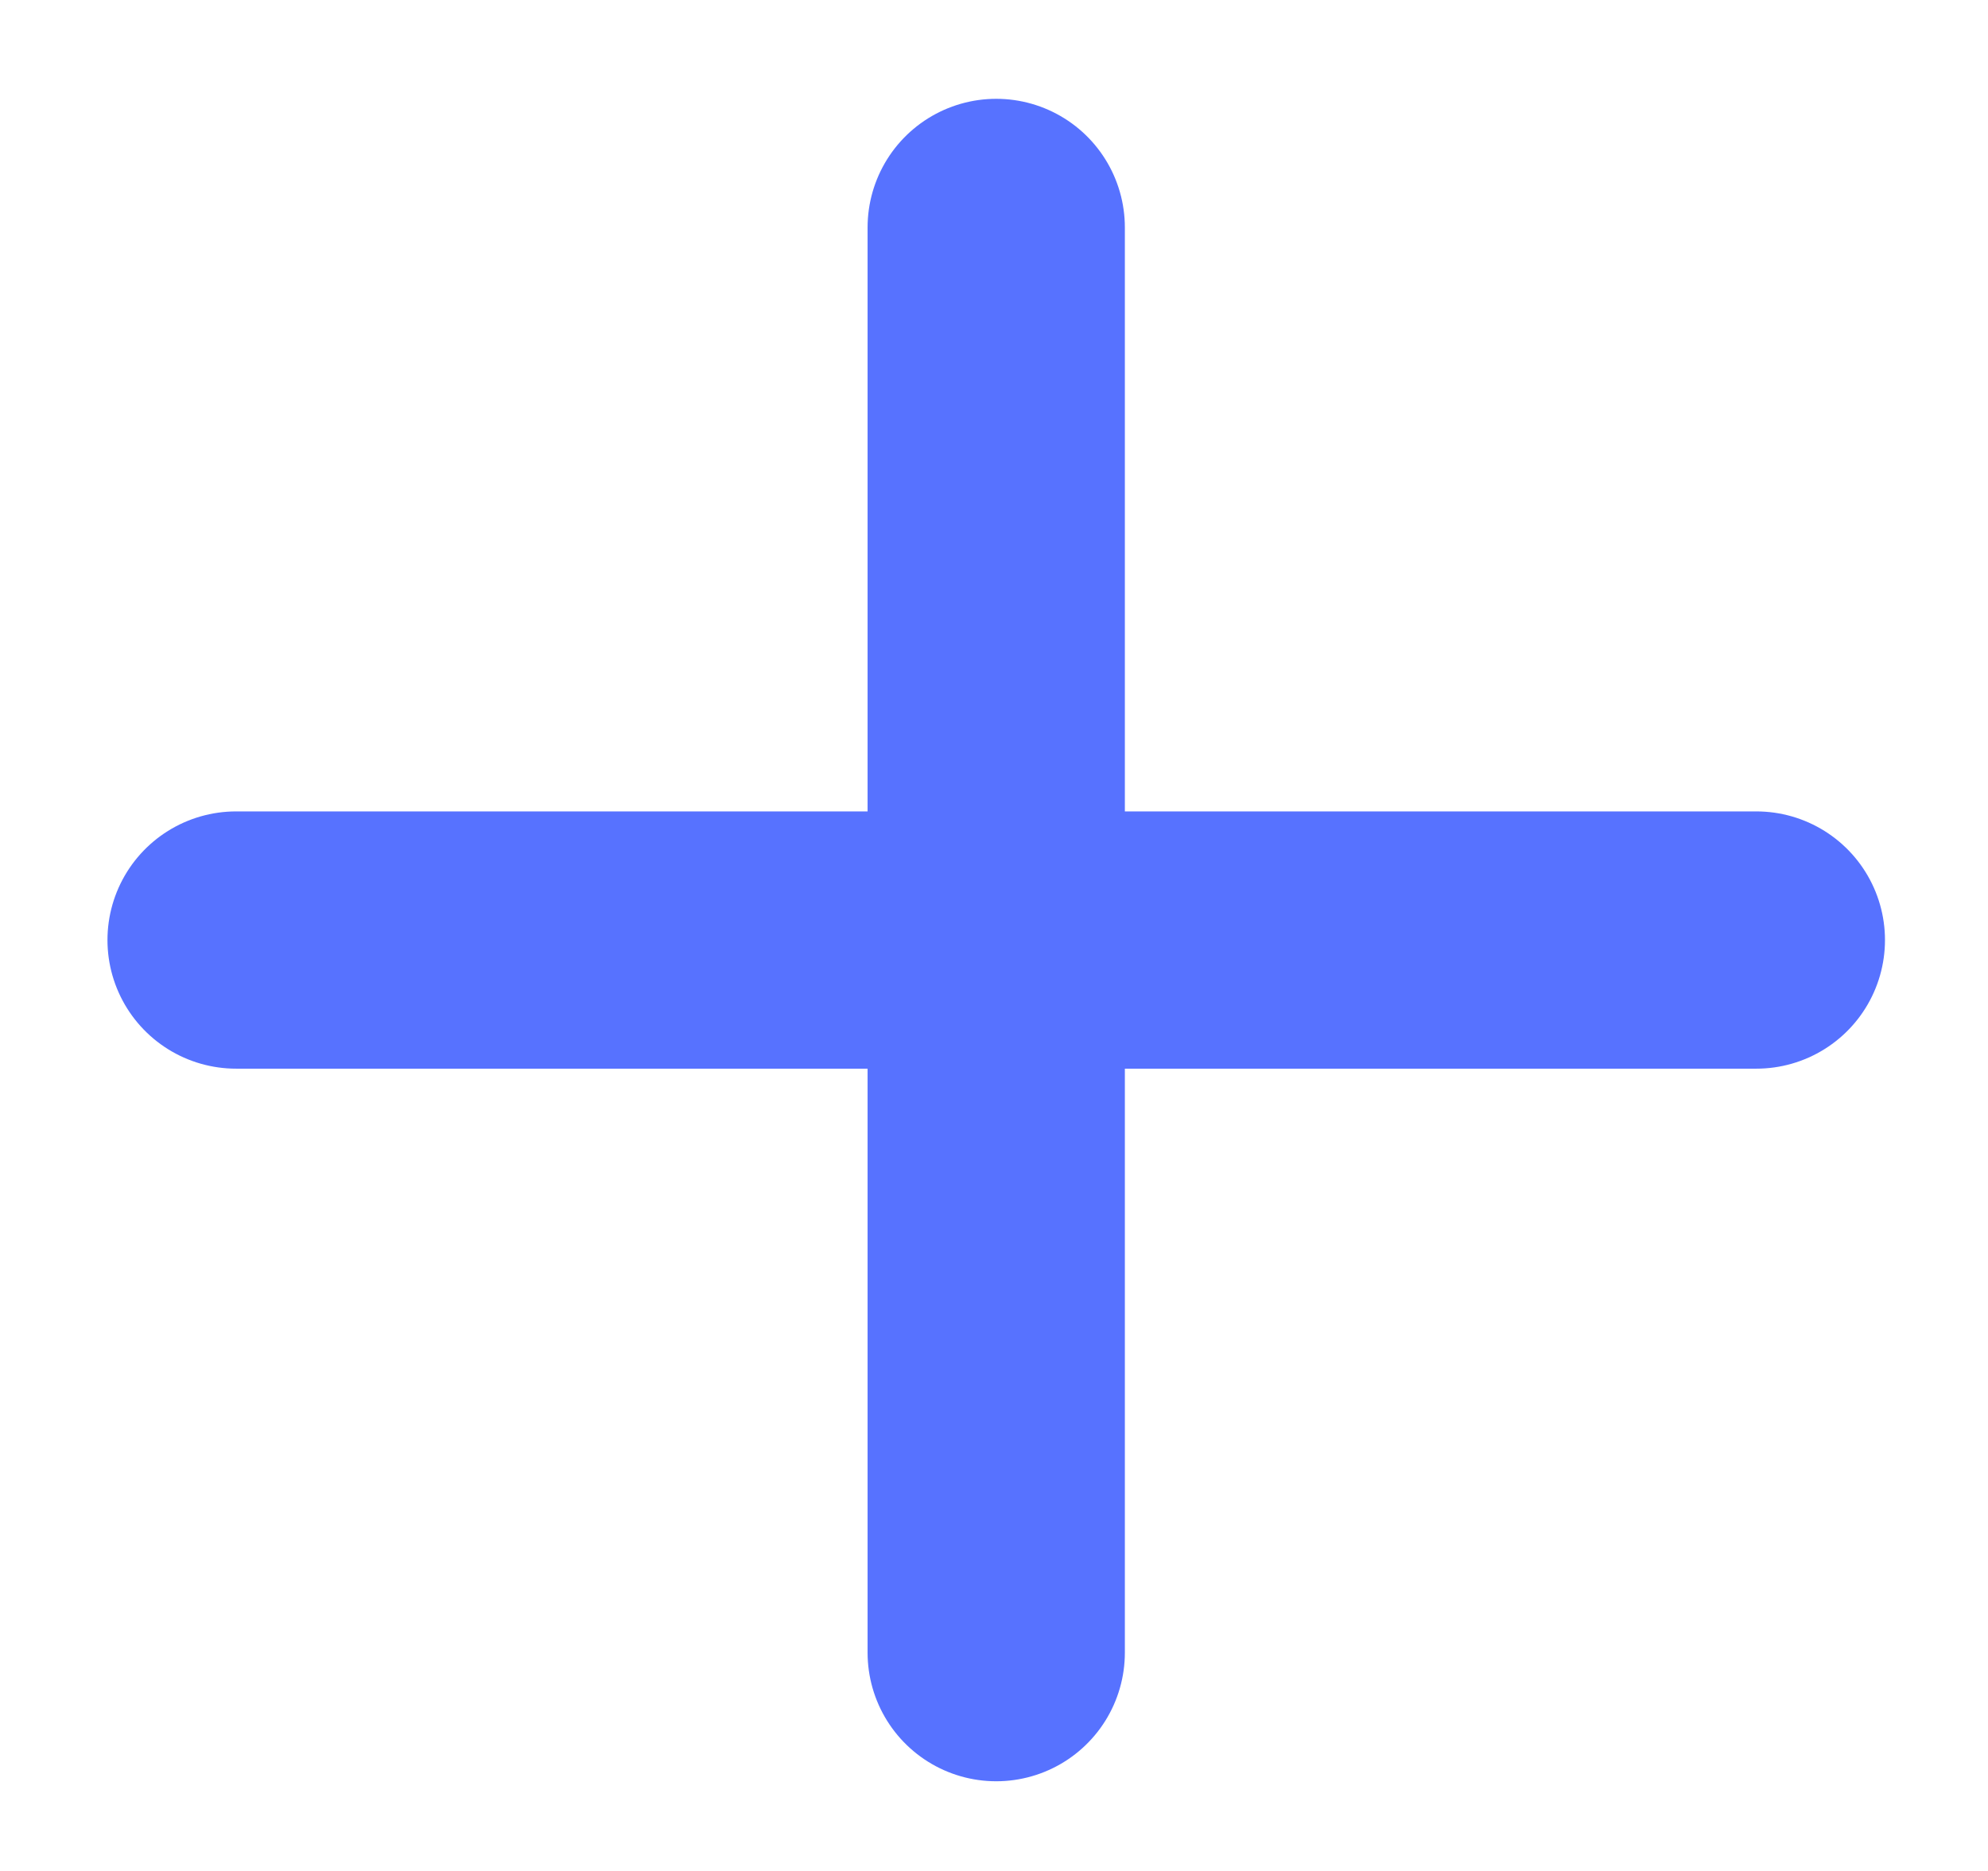 <svg width="17" height="16" viewBox="0 0 17 16" fill="none" xmlns="http://www.w3.org/2000/svg">
<path d="M8.519 1.945V14.133" stroke="#5772FF" stroke-width="2.2" stroke-linecap="round" stroke-linejoin="round"/>
<path d="M2.019 8.039H15.019" stroke="#5772FF" stroke-width="2.2" stroke-linecap="round" stroke-linejoin="round"/>
</svg>
